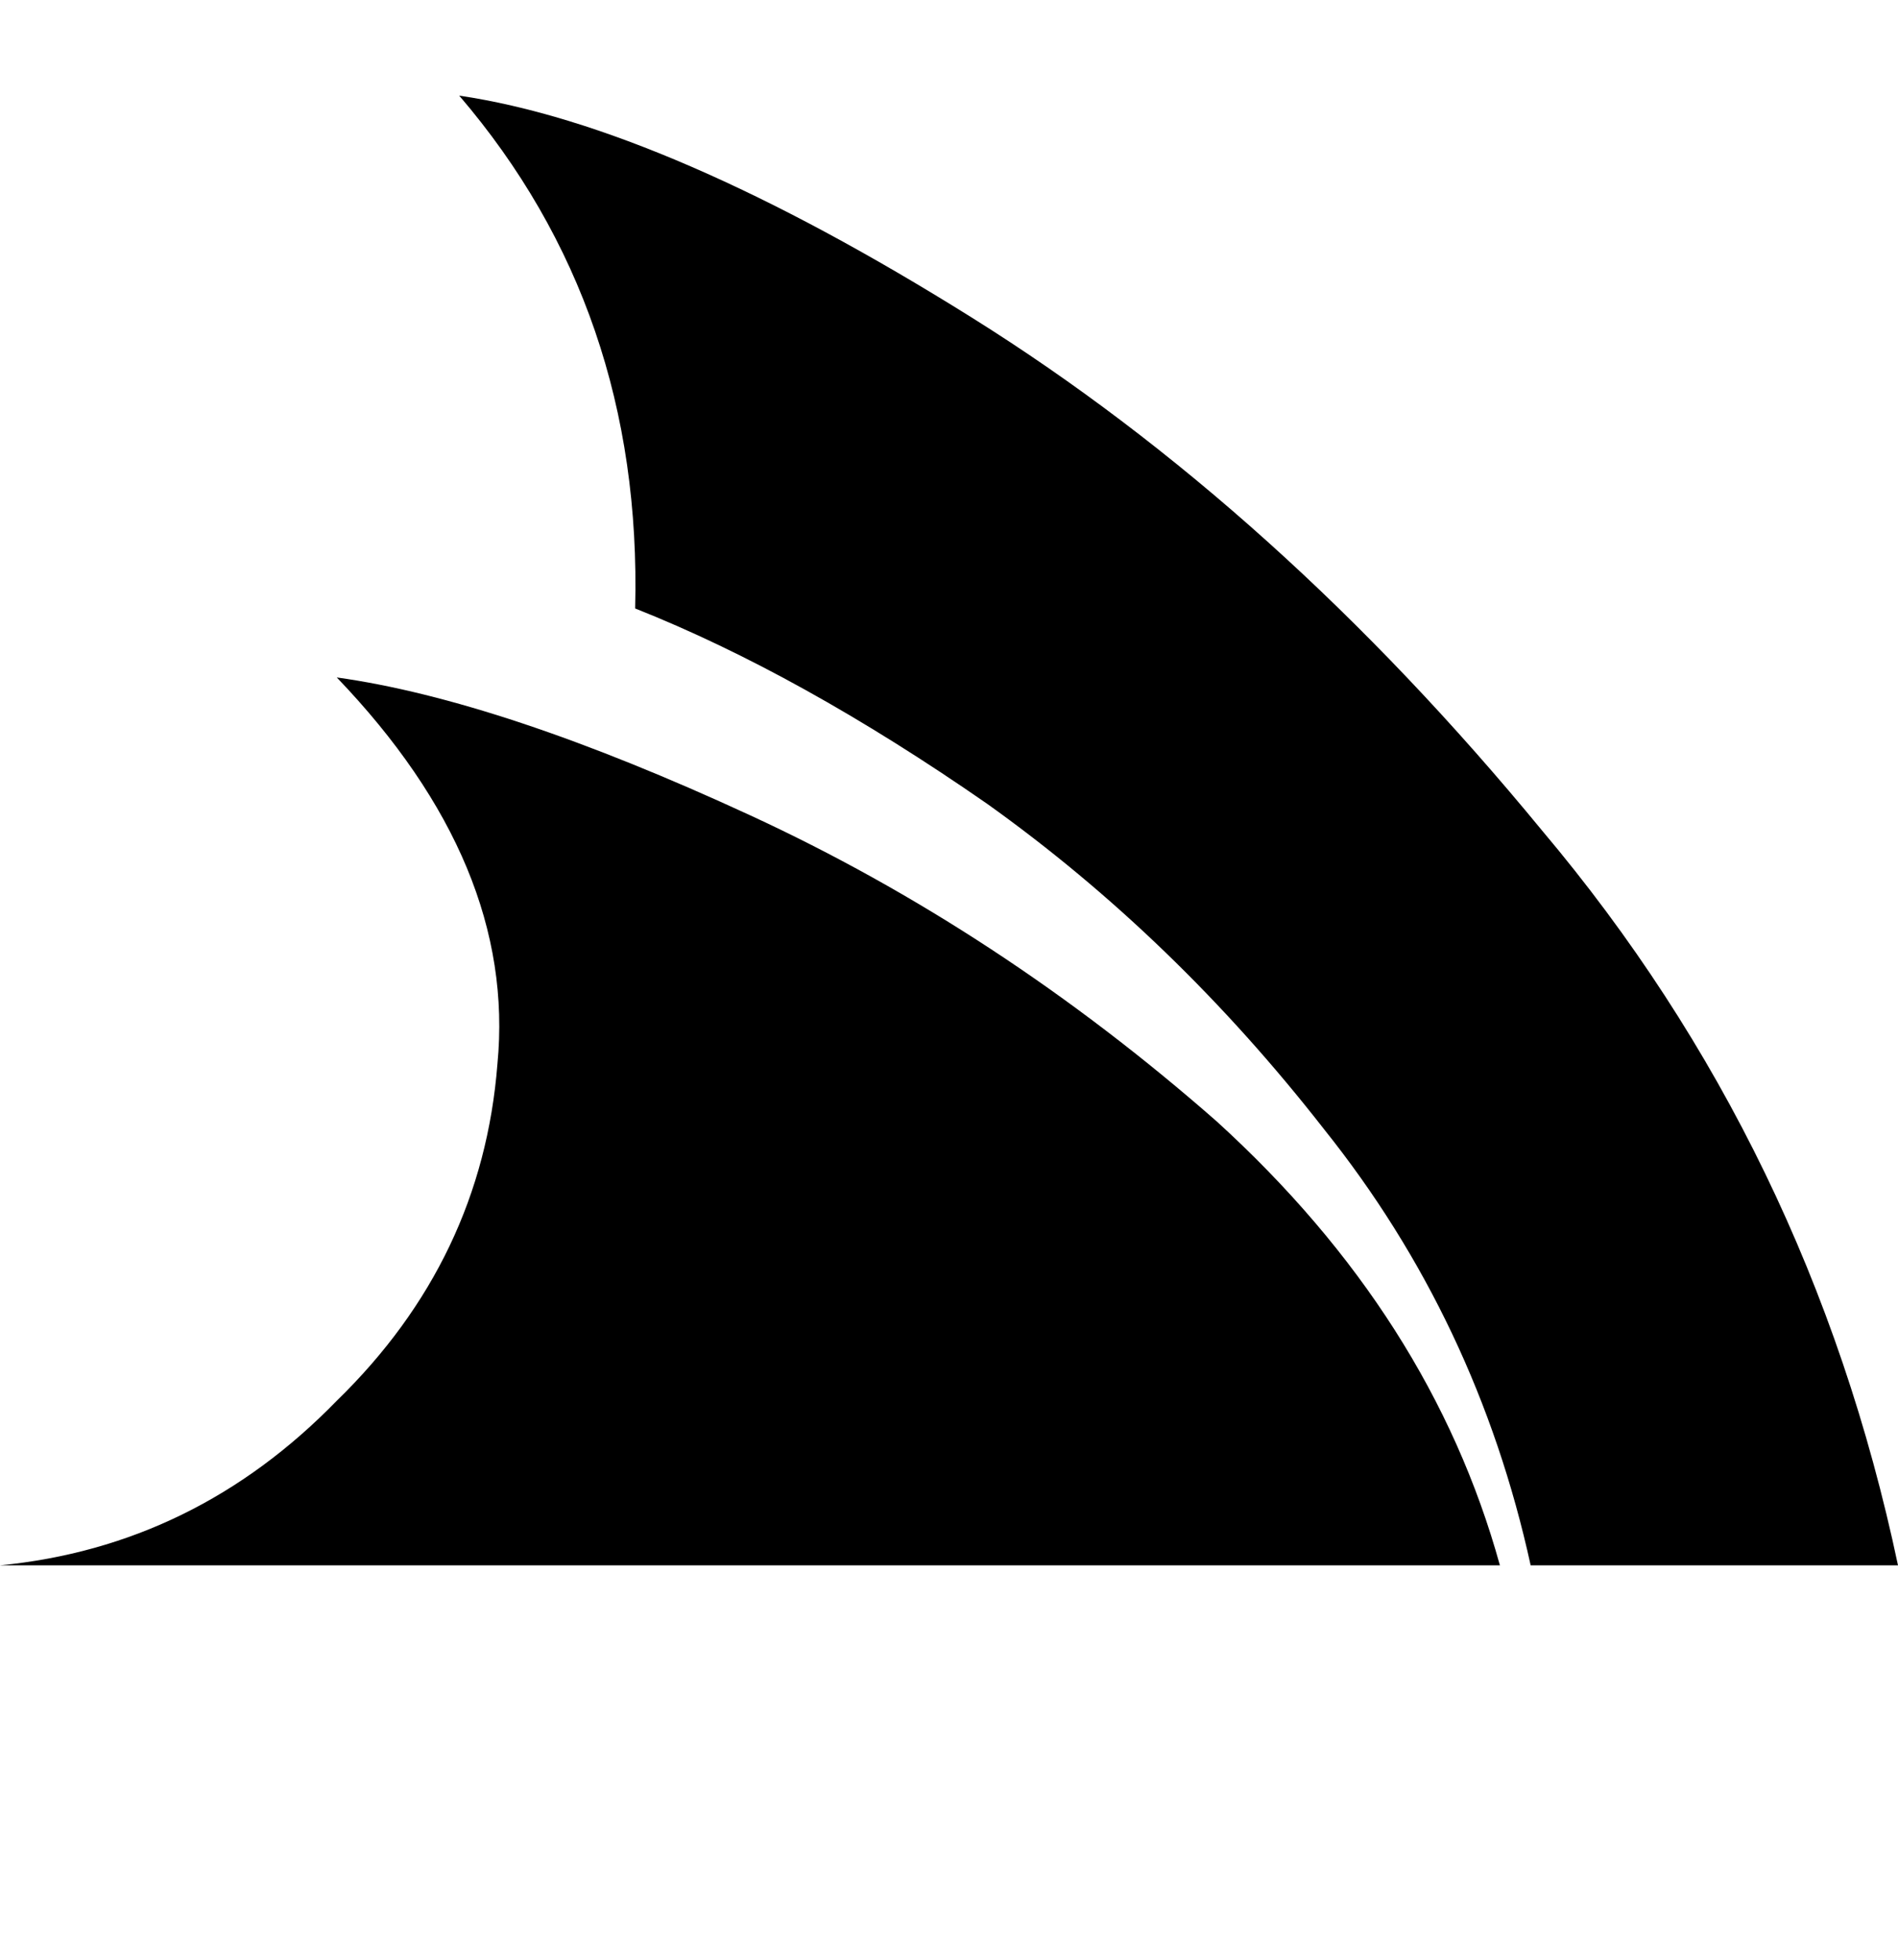 <svg height="1000" width="968.8" xmlns="http://www.w3.org/2000/svg"><path d="M171.9 345.7q84 11.7 210.9 70.3 127 58.6 238.3 156.3 109.4 99.6 144.5 226.5H0q99.6 -9.7 171.9 -84 74.2 -72.2 82 -171.8 9.8 -101.6 -82 -197.3zM234.4 48.8q93.7 109.4 89.8 261.7 84 33.3 179.7 99.7 95.7 68.3 171.9 166 78.1 97.6 105.5 222.6h187.5q-45 -212.9 -181.7 -375 -134.8 -164 -291 -261.7T234.4 48.8z"/></svg>